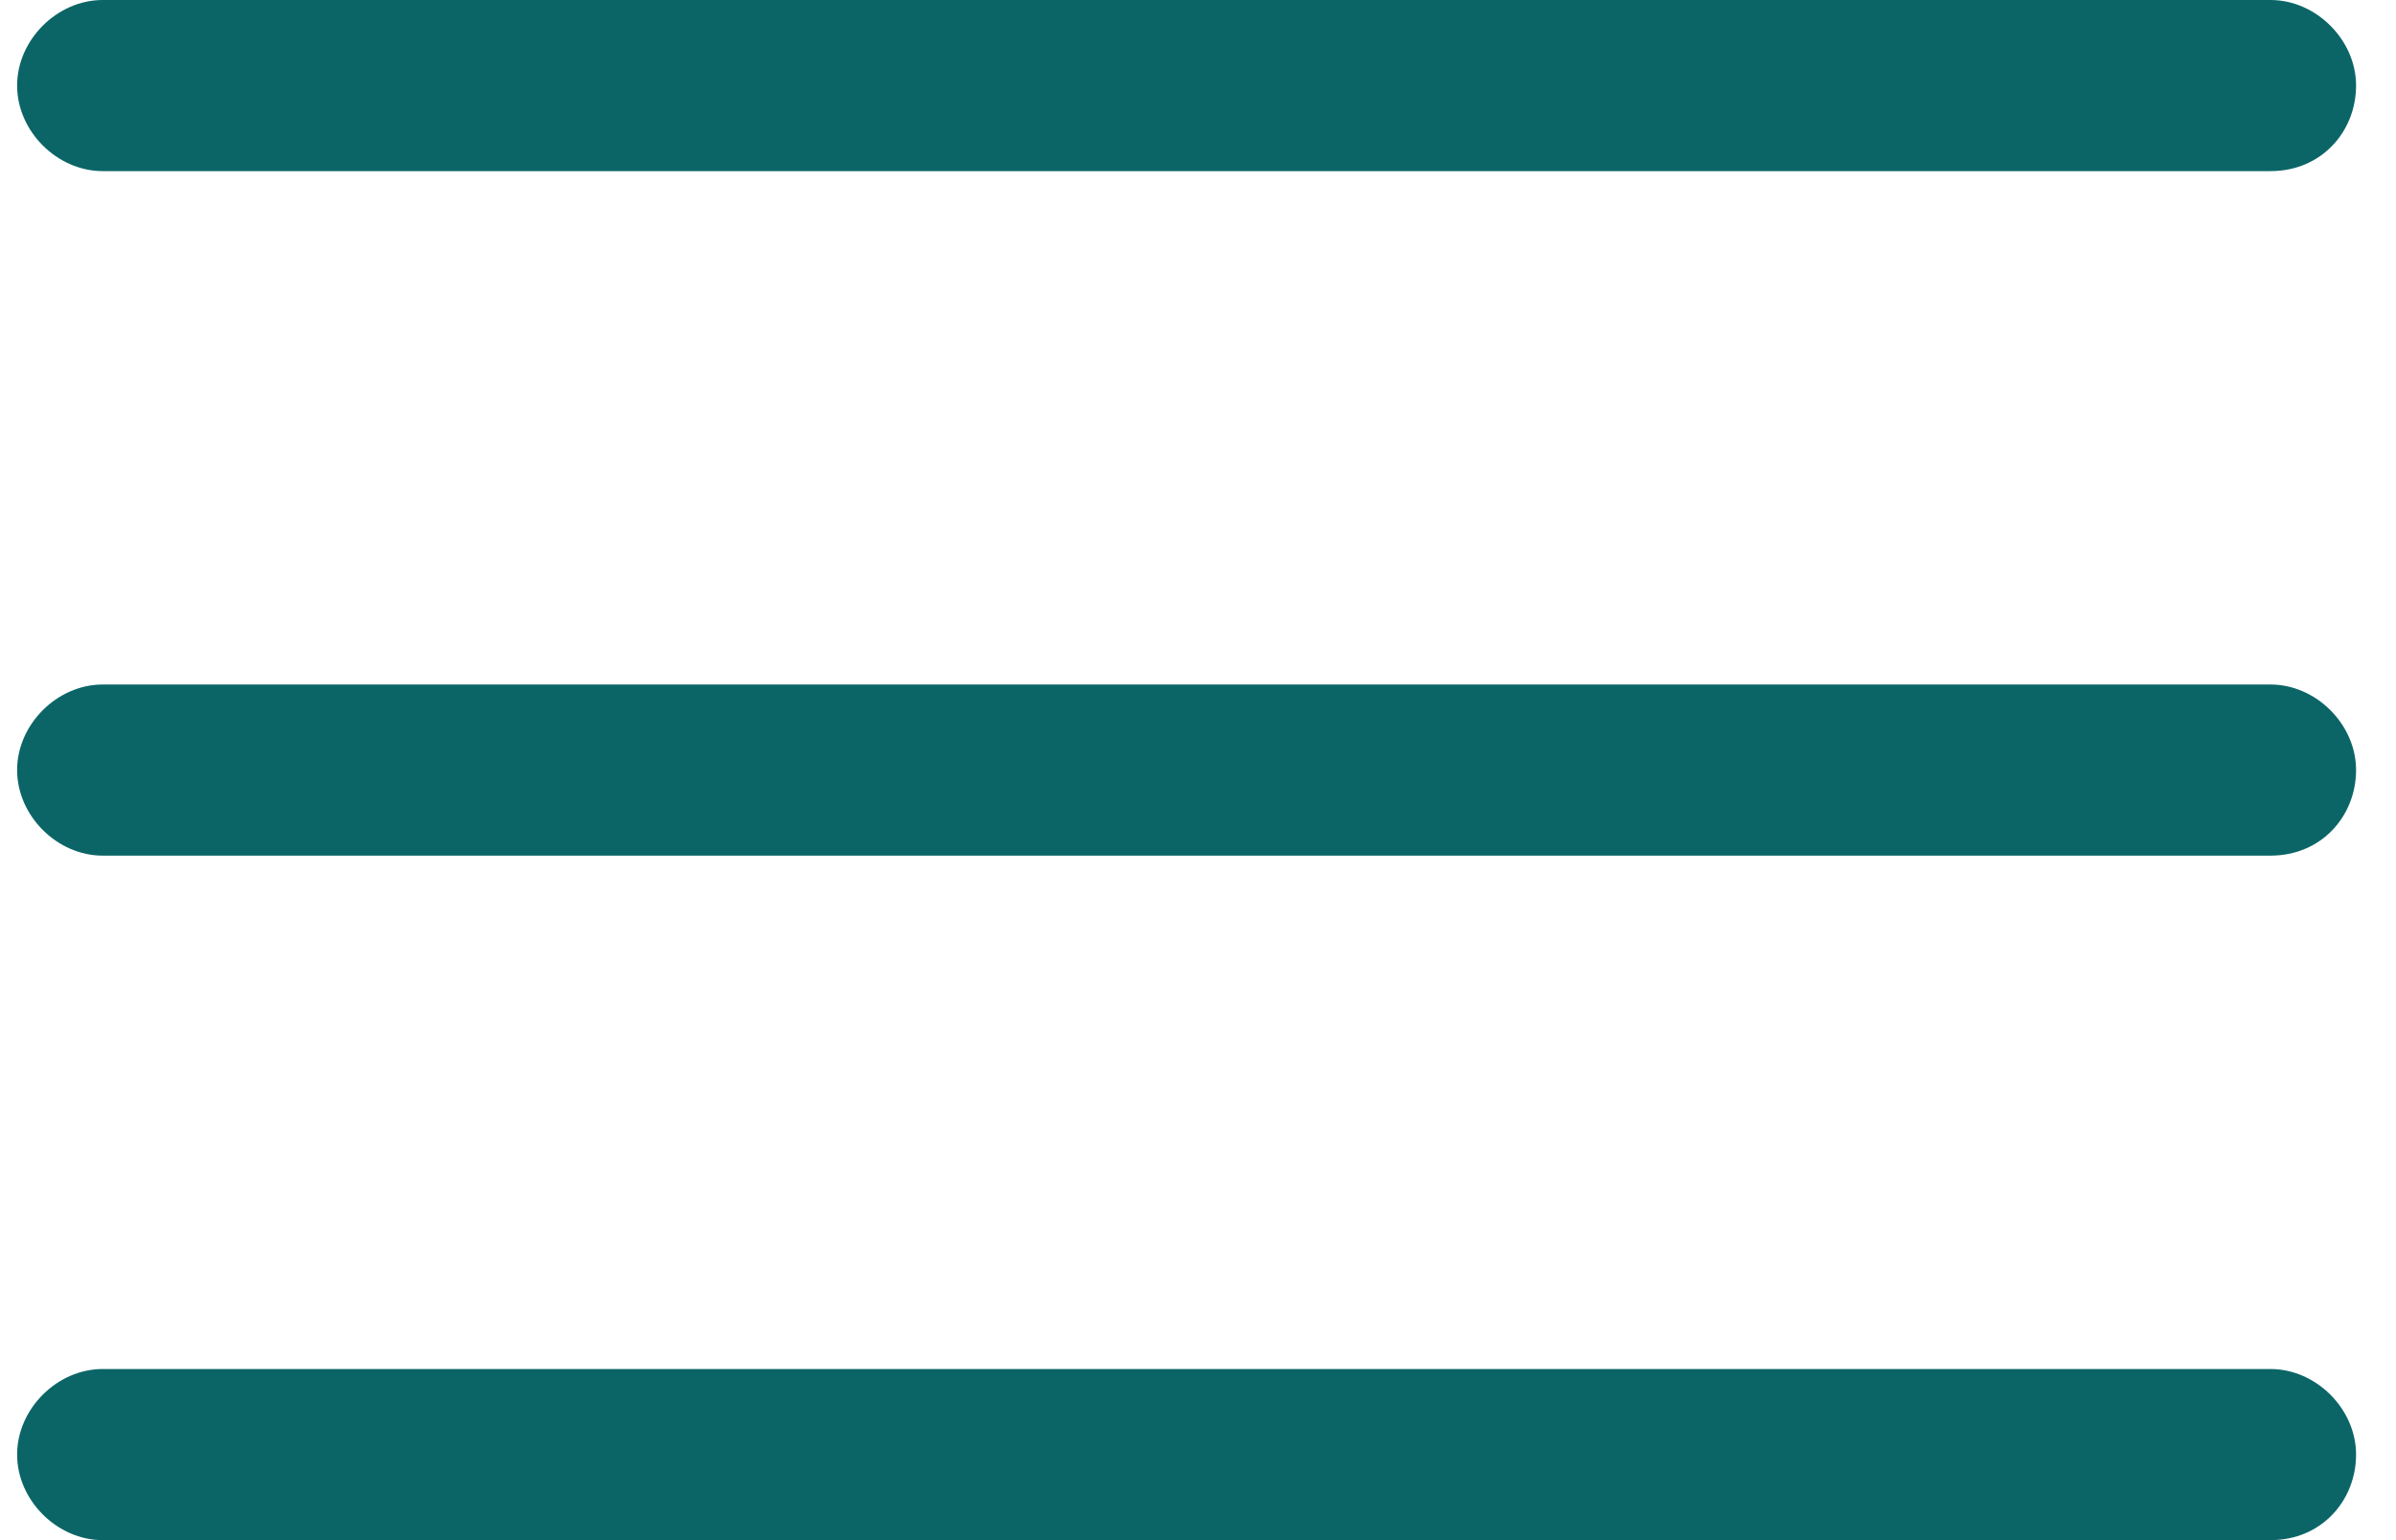 <?xml version="1.0" encoding="utf-8"?>
<!-- Generator: Adobe Illustrator 21.0.0, SVG Export Plug-In . SVG Version: 6.00 Build 0)  -->
<svg version="1.1" id="Layer_1" xmlns="http://www.w3.org/2000/svg" xmlns:xlink="http://www.w3.org/1999/xlink" x="0px" y="0px"
	 viewBox="0 0 42 27" style="enable-background:new 0 0 42 27;" xml:space="preserve">
<style type="text/css">
	.st0{fill:none;stroke:#36495E;stroke-linecap:round;stroke-miterlimit:10;}
	.st1{fill:none;stroke:#36495E;stroke-width:0.75;stroke-linecap:round;stroke-miterlimit:10;}
	.st2{fill:#0B6567;}
</style>
<g>
	<path class="st0" d="M445.3,640.6v-5.5c0,0-0.1-1.6,1.8-1.6c1.9,0,14.9,0,14.9,0s1.6,0,1.6,1.7c0,1.7,0,5.4,0,5.4"/>
	<line class="st1" x1="445.3" y1="637.5" x2="463.6" y2="637.5"/>
	<line class="st0" x1="445.3" y1="639.1" x2="463.6" y2="639.1"/>
	<path class="st0" d="M446.8,633.4v-3.9c0,0-0.1-1.6,1.5-1.6s11.9,0,11.9,0s1.7,0,1.7,1.6s0,3.9,0,3.9"/>
	<path class="st1" d="M449.1,630.9l-0.5,1.7c0,0-0.3,0.8,0.6,0.9c1.2,0,3.3,0,3.3,0s0.6-0.1,0.6-0.8s0-1.6,0-1.6s0-0.8-0.9-0.8
		c-0.8,0-2.6,0-2.6,0S449.3,630.2,449.1,630.9z"/>
	<path class="st1" d="M459.7,630.9l0.5,1.7c0,0,0.3,0.8-0.6,0.9c-1.2,0-3.3,0-3.3,0s-0.6-0.1-0.6-0.8s0-1.6,0-1.6s0-0.8,0.9-0.8
		c0.8,0,2.6,0,2.6,0S459.5,630.2,459.7,630.9z"/>
</g>
<g>
	<g>
		<path class="st2" d="M39.8,3h-38C1,3,0.3,2.3,0.3,1.5S1,0,1.8,0h38c0.8,0,1.5,0.7,1.5,1.5S40.7,3,39.8,3z"/>
	</g>
	<g>
		<path class="st2" d="M39.8,15h-38c-0.8,0-1.5-0.7-1.5-1.5S1,12,1.8,12h38c0.8,0,1.5,0.7,1.5,1.5S40.7,15,39.8,15z"/>
	</g>
	<g>
		<path class="st2" d="M39.8,27h-38c-0.8,0-1.5-0.7-1.5-1.5S1,24,1.8,24h38c0.8,0,1.5,0.7,1.5,1.5S40.7,27,39.8,27z"/>
	</g>
</g>
</svg>
